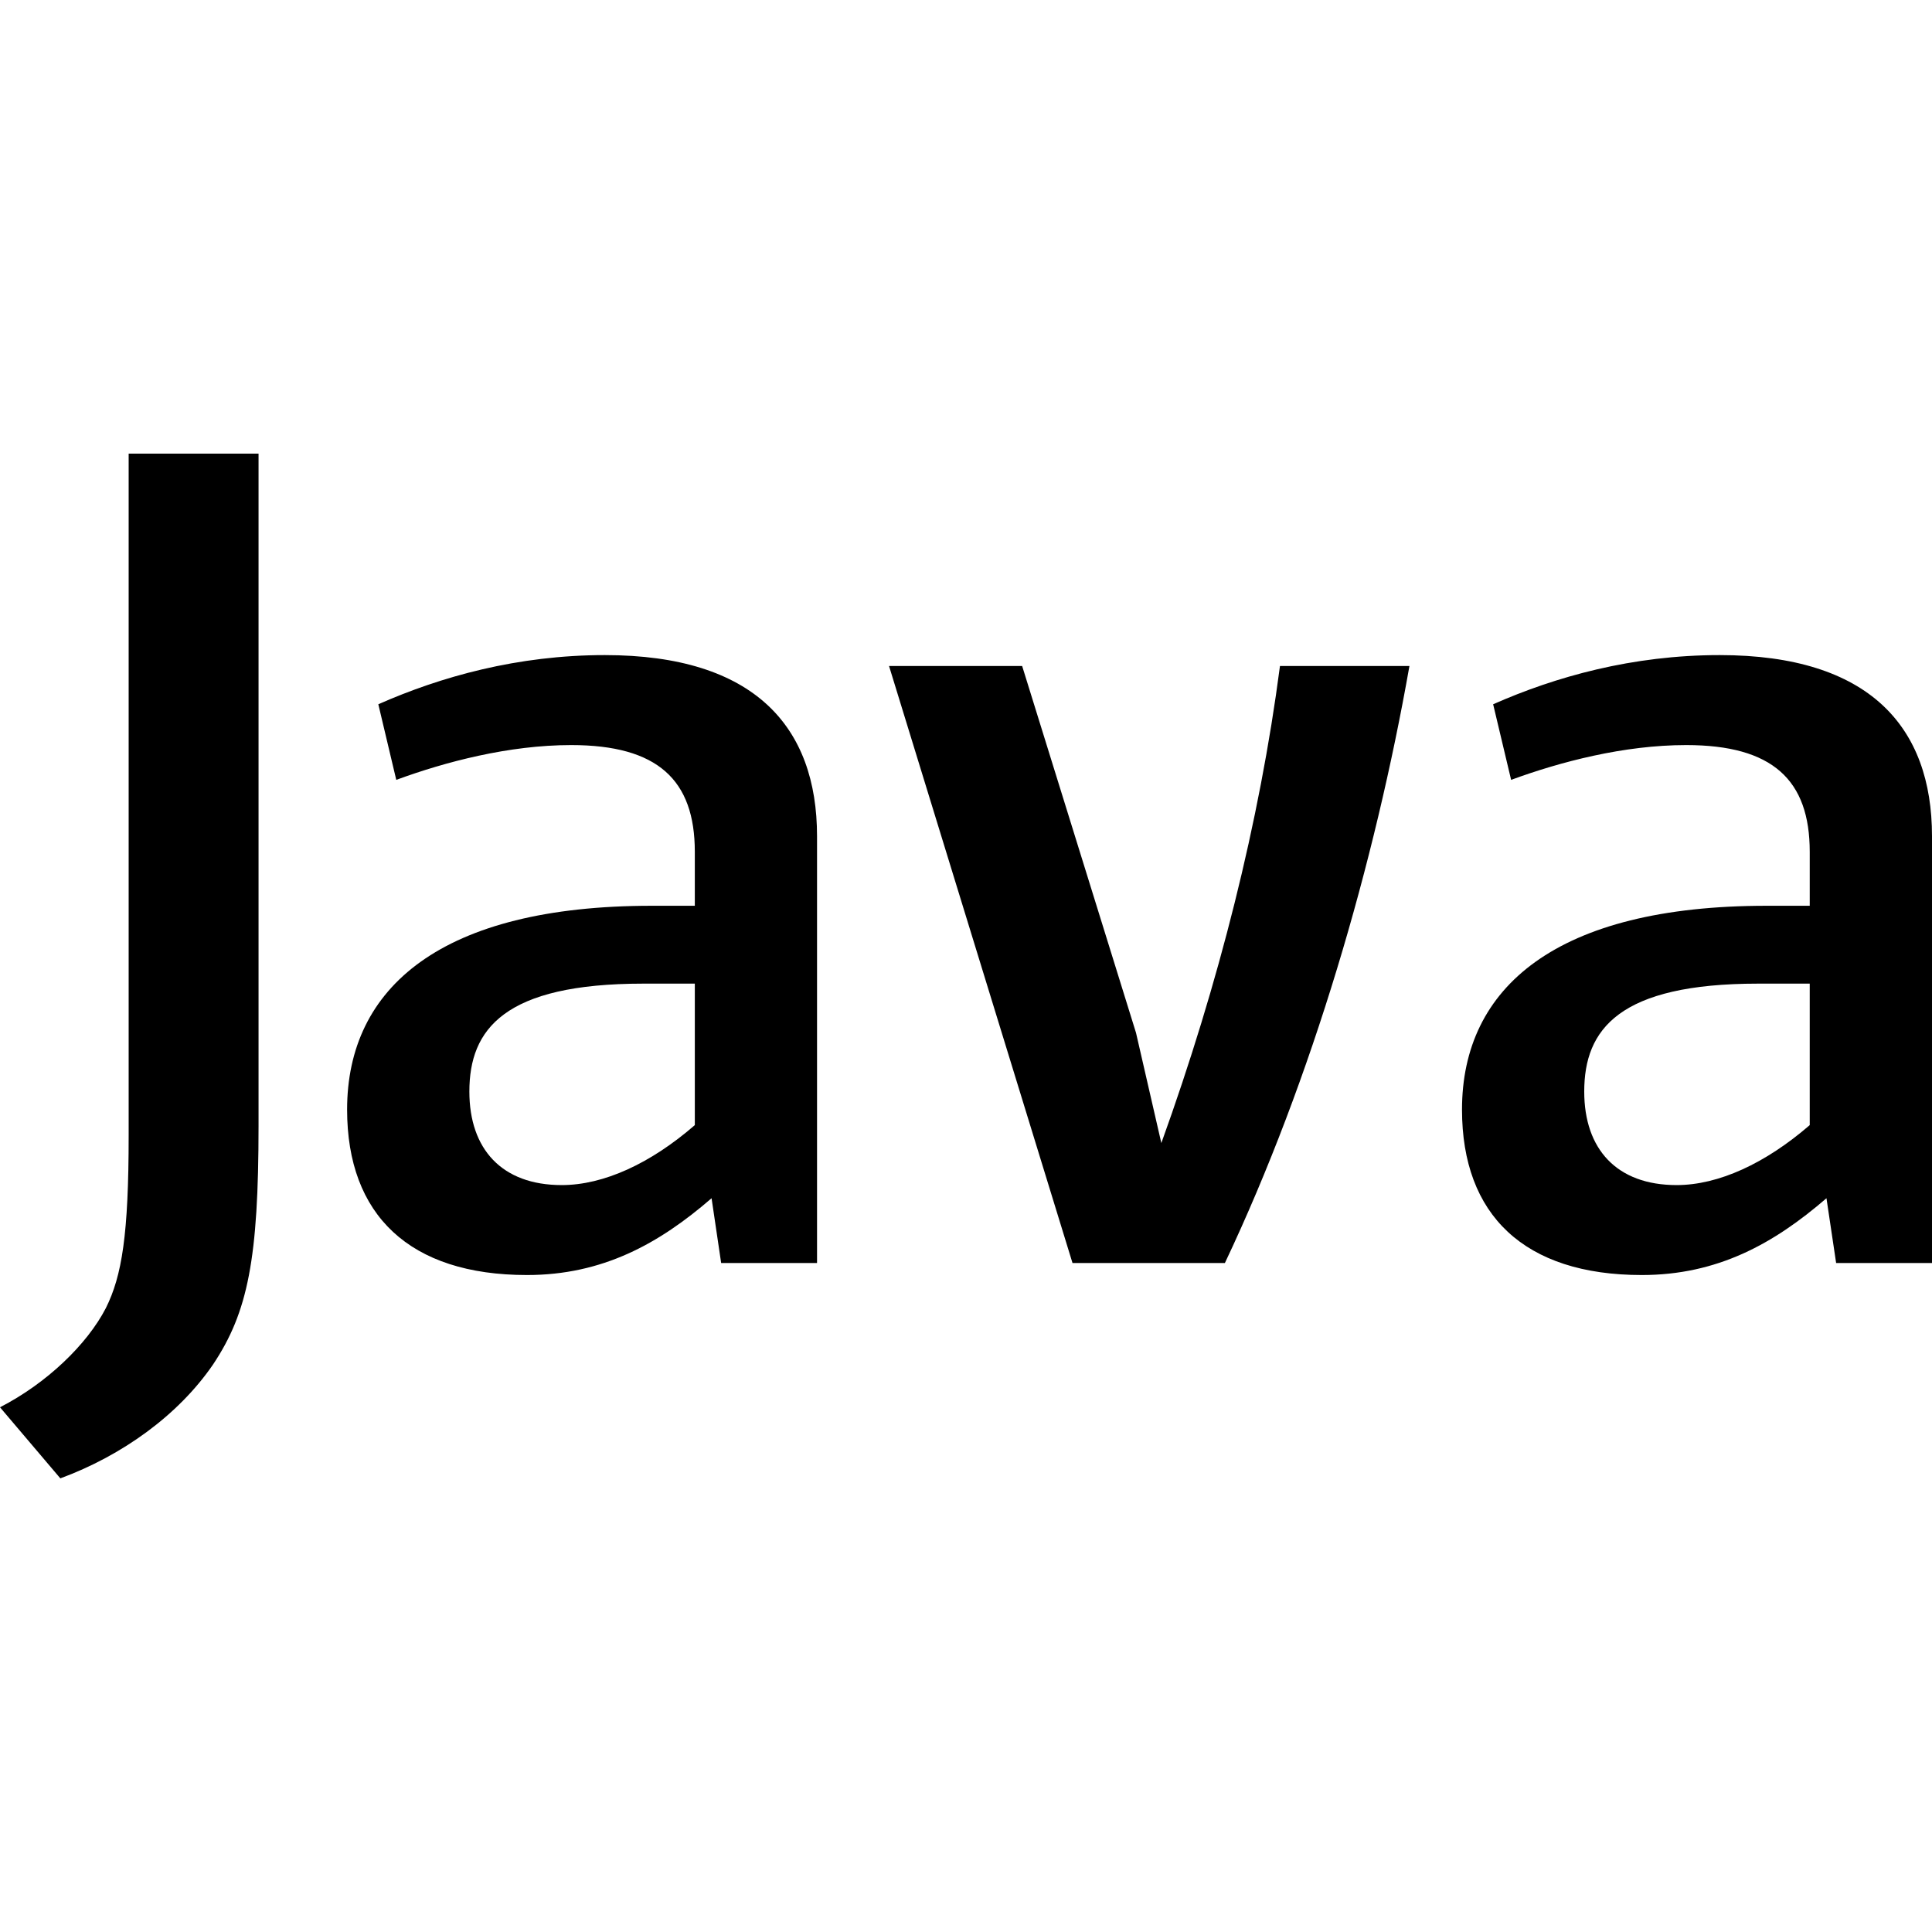 <?xml version="1.0" encoding="utf-8"?>
<!-- Generator: Adobe Illustrator 16.2.1, SVG Export Plug-In . SVG Version: 6.00 Build 0)  -->
<!DOCTYPE svg PUBLIC "-//W3C//DTD SVG 1.1//EN" "http://www.w3.org/Graphics/SVG/1.1/DTD/svg11.dtd">
<svg version="1.1" id="Layer_1" xmlns="http://www.w3.org/2000/svg" xmlns:xlink="http://www.w3.org/1999/xlink" x="0px" y="0px"
	 width="1000px" height="1000px" viewBox="0 0 1000 1000" enable-background="new 0 0 1000 1000" xml:space="preserve">
<path d="M359.637,582.359c-22.917,19.866-47.15,31.038-68.903,31.038c-30.983,0-47.789-18.62-47.789-48.412
	c0-32.253,17.993-55.86,90.052-55.86h26.64V582.359L359.637,582.359L359.637,582.359z M422.897,653.722V432.805
	c0-56.471-32.206-93.73-109.812-93.73c-45.285,0-84.989,11.194-117.266,25.45l9.288,39.129
	c25.421-9.337,58.295-18.006,90.572-18.006c44.717,0,63.958,18.006,63.958,55.245v27.935h-22.346
	c-108.623,0-157.629,42.123-157.629,105.496c0,54.59,32.3,85.63,93.103,85.63c39.075,0,68.278-16.135,95.541-39.752l4.963,33.521
	H422.897L422.897,653.722z M634.009,653.722H555.12l-94.958-309.005h68.898l58.94,189.88l13.108,57.047
	c29.752-82.515,50.851-166.296,61.403-246.927h67.01C711.603,446.463,679.271,558.156,634.009,653.722L634.009,653.722z
	 M936.718,582.359c-22.993,19.866-47.23,31.038-68.924,31.038c-30.994,0-47.8-18.62-47.8-48.412c0-32.253,18.031-55.86,90.022-55.86
	h26.697v73.234H936.718L936.718,582.359z M1000,653.722V432.805c0-56.471-32.3-93.73-109.836-93.73
	c-45.344,0-85.038,11.194-117.315,25.45l9.304,39.129c25.433-9.337,58.353-18.006,90.626-18.006
	c44.663,0,63.936,18.006,63.936,55.245v27.935h-22.343c-108.649,0-157.64,42.123-157.64,105.496c0,54.59,32.258,85.63,93.058,85.63
	c39.103,0,68.252-16.135,95.587-39.752l5,33.521H1000L1000,653.722z M110.288,706.236c-18.024,26.336-47.171,47.199-79.053,58.961
	L0,728.406c24.286-12.477,45.09-32.579,54.77-51.298c8.347-16.687,11.823-38.134,11.823-89.479V234.803h67.23v347.964
	C133.823,651.437,128.34,679.197,110.288,706.236L110.288,706.236z"/>
</svg>
